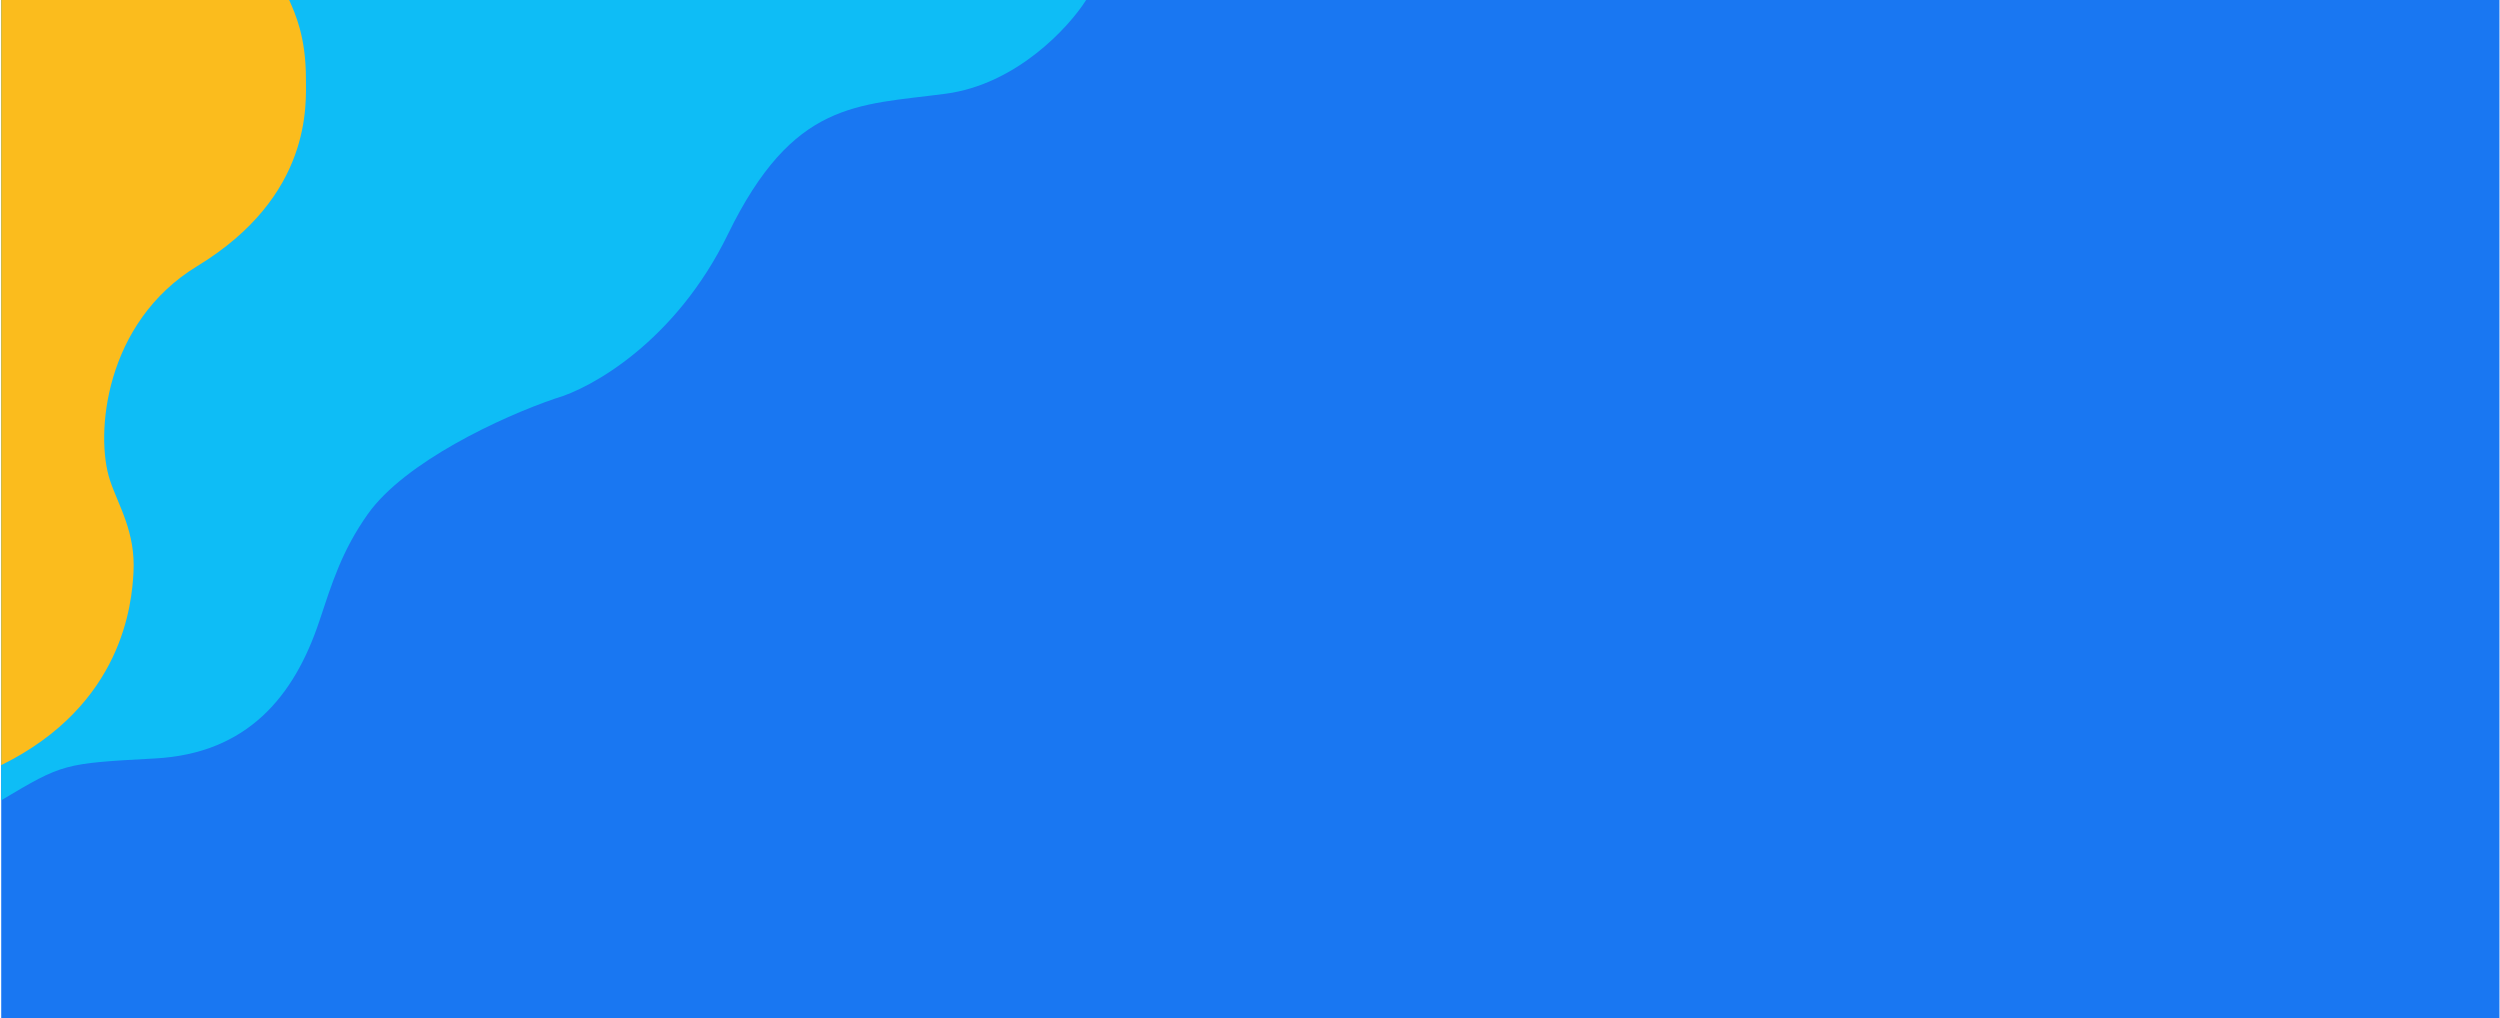 <svg width="1441" height="587" viewBox="0 0 1441 587" fill="none" xmlns="http://www.w3.org/2000/svg">
<g clip-path="url(#clip0_314_4726)">
<rect width="1440" height="587" transform="translate(0.701)" fill="#1977F2"/>
<path d="M0.701 0V461.289C36.408 440.058 36.408 440.058 89.485 437.163C142.562 434.268 169.583 401.457 184.059 358.03C191.242 336.481 196.978 317.498 212.045 296.267C233.276 266.351 288.926 240.295 320.129 229.68C340.717 223.889 389.419 196.868 419.529 135.106C457.165 57.902 493.837 60.797 544.984 54.042C585.901 48.638 616.075 15.762 626.047 0H0.701Z" fill="#0EBDF6"/>
<path d="M0.701 0V441.023C71.149 406.282 75.974 347.414 76.939 330.044C78.237 306.684 68.254 291.442 63.429 276.966C54.614 250.523 60.341 185.867 113.611 153.441C180.199 112.91 176.338 59.833 176.338 45.357C176.338 21.231 170.227 8.042 166.688 0H0.701Z" fill="#FBBC1D"/>
</g>
<defs>
<clipPath id="clip0_314_4726">
<rect width="1440" height="587" fill="white" transform="translate(0.701)"/>
</clipPath>
</defs>
</svg>
